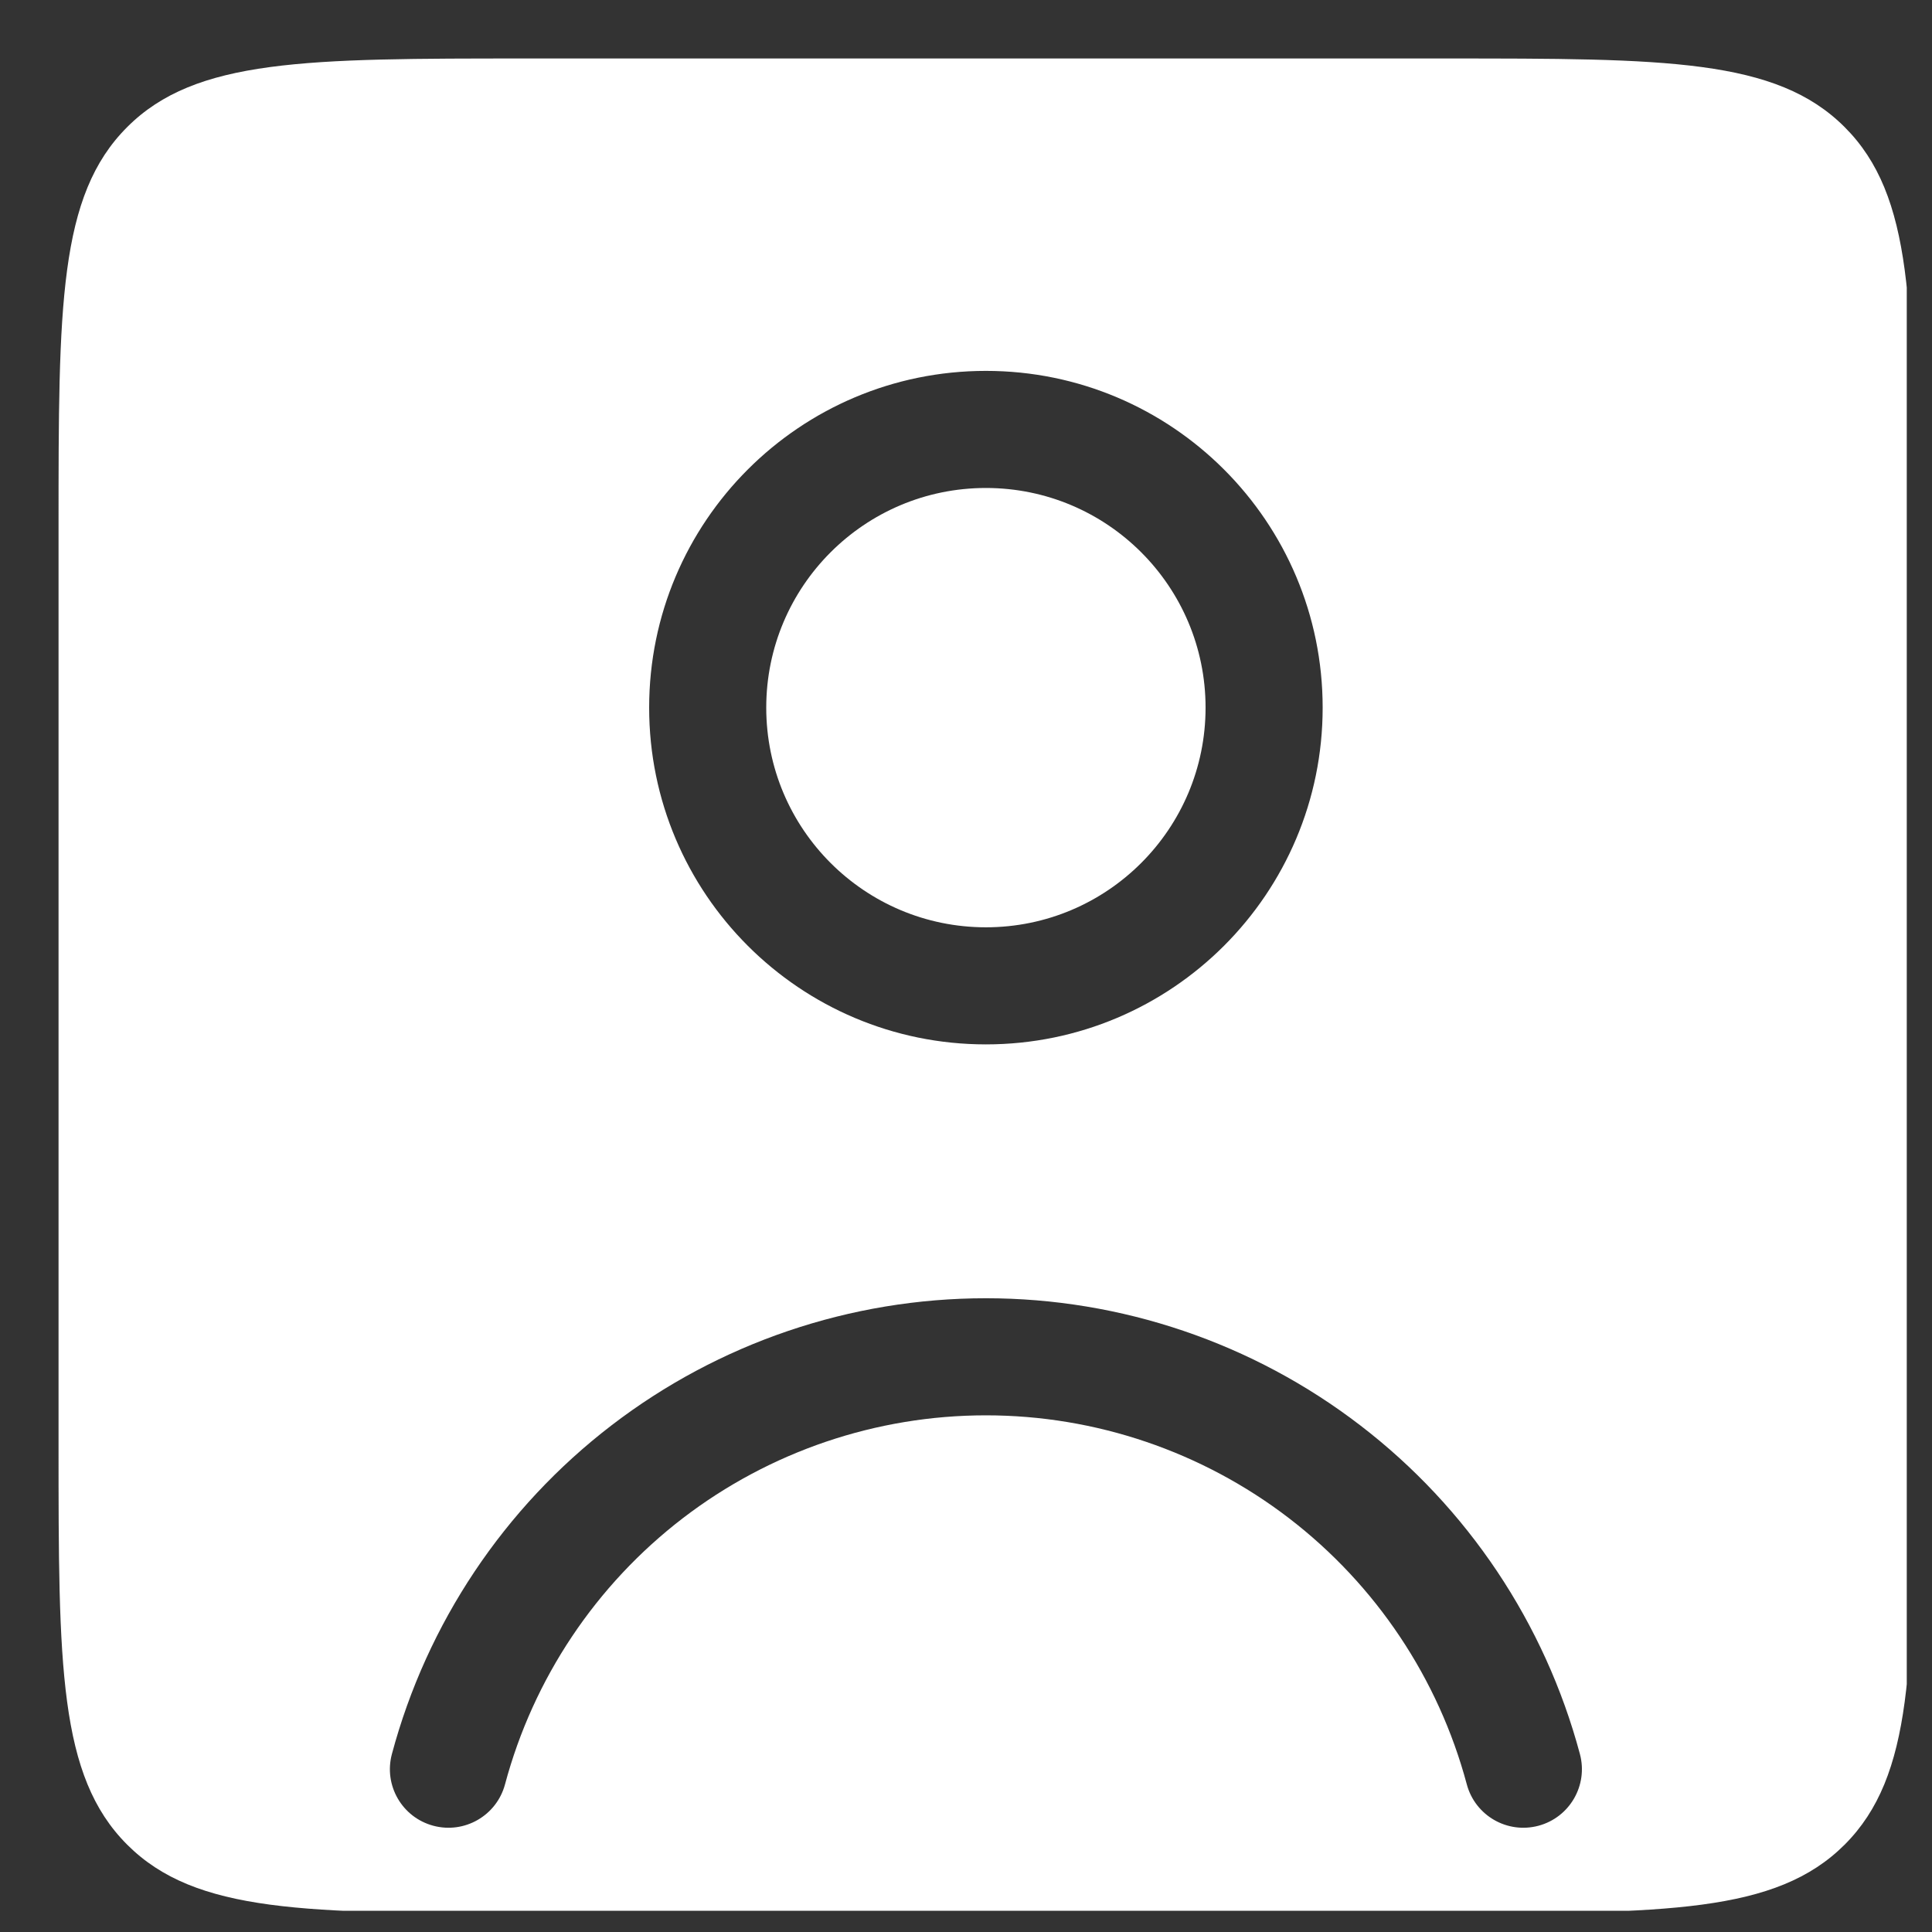<svg width="33" height="33" viewBox="0 0 33 33" fill="none" xmlns="http://www.w3.org/2000/svg">
<rect x="0" y="0" width="33" height="33" fill="#333333" stroke="none"/>
<g clip-path="url(#clip0_66_593)">
<path fill-rule="evenodd" clip-rule="evenodd" d="M1 8.999C1 5.228 1 3.342 2.172 2.171C3.343 0.999 5.229 0.999 9 0.999H24.68C28.451 0.999 30.337 0.999 31.508 2.171C32.68 3.342 32.68 5.228 32.68 8.999V24.679C32.68 28.45 32.68 30.336 31.508 31.508C30.337 32.679 28.451 32.679 24.68 32.679H9C5.229 32.679 3.343 32.679 2.172 31.508C1 30.336 1 28.45 1 24.679V8.999ZM10.445 24.346C12.28 22.938 14.528 22.175 16.84 22.175C19.152 22.175 21.4 22.938 23.234 24.346C25.069 25.753 26.388 27.727 26.986 29.96C27.129 30.494 26.812 31.042 26.279 31.185C25.745 31.328 25.197 31.012 25.054 30.478C24.57 28.67 23.502 27.072 22.017 25.932C20.532 24.793 18.712 24.175 16.84 24.175C14.968 24.175 13.148 24.793 11.663 25.932C10.178 27.072 9.11 28.67 8.626 30.478C8.483 31.012 7.934 31.328 7.401 31.185C6.867 31.042 6.551 30.494 6.694 29.96C7.292 27.727 8.611 25.753 10.445 24.346ZM13.088 12.087C13.088 10.015 14.768 8.335 16.84 8.335C18.912 8.335 20.592 10.015 20.592 12.087C20.592 14.159 18.912 15.839 16.84 15.839C14.768 15.839 13.088 14.159 13.088 12.087ZM16.84 6.335C13.663 6.335 11.088 8.91 11.088 12.087C11.088 15.264 13.663 17.839 16.84 17.839C20.017 17.839 22.592 15.264 22.592 12.087C22.592 8.91 20.017 6.335 16.84 6.335Z" fill="white"/>
</g>
<defs>
<clipPath id="clip0_66_593">
<rect width="31.68" height="31.68" fill="white" transform="translate(0.889 0.957)"/>
</clipPath>
</defs>
</svg>
